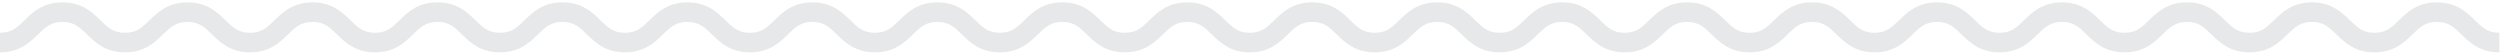 <?xml version="1.0" encoding="UTF-8" standalone="no"?>
<svg
   xmlns:dc="http://purl.org/dc/elements/1.1/"
   xmlns:cc="http://creativecommons.org/ns#"
   xmlns:rdf="http://www.w3.org/1999/02/22-rdf-syntax-ns#"
   xmlns:svg="http://www.w3.org/2000/svg"
   xmlns="http://www.w3.org/2000/svg"
   viewBox="0 0 1533.333 30.667"
   height="7"
   width="320"
   xml:space="preserve"
   id="svg2"
   version="1.1"><defs
     id="defs6"><clipPath
       id="clipPath18"
       clipPathUnits="userSpaceOnUse"><path
         id="path16"
         d="M 0,23 H 1150 V 0 H 0 Z" /></clipPath></defs><g
     transform="matrix(1.333,0,0,-1.333,0,30.667)"
     id="g10"><g
       id="g12"><g
         clip-path="url(#clipPath18)"
         id="g14"><g
           transform="translate(1150)"
           id="g20"><path
             id="path22"
             style="fill:#e7e8e9;fill-opacity:1;fill-rule:nonzero;stroke:none"
             d="M 0,0 C -9.017,0 -13.728,4.589 -17.514,8.276 -20.926,11.599 -23.391,14 -28.748,14 -34.106,14 -36.571,11.599 -39.983,8.276 -43.77,4.589 -48.48,0 -57.497,0 -66.514,0 -71.225,4.589 -75.011,8.276 -78.423,11.599 -80.888,14 -86.245,14 -91.603,14 -94.067,11.599 -97.479,8.276 -101.266,4.589 -105.977,0 -114.993,0 c -9.017,0 -13.729,4.589 -17.515,8.276 -3.412,3.323 -5.877,5.724 -11.235,5.724 -5.358,0 -7.822,-2.401 -11.235,-5.724 C -158.764,4.589 -163.475,0 -172.491,0 c -9.017,0 -13.728,4.589 -17.514,8.276 -3.412,3.323 -5.877,5.724 -11.234,5.724 -5.358,0 -7.823,-2.401 -11.235,-5.724 C -216.26,4.589 -220.972,0 -229.988,0 c -9.017,0 -13.729,4.589 -17.515,8.276 -3.412,3.323 -5.877,5.724 -11.234,5.724 -5.358,0 -7.823,-2.401 -11.235,-5.724 C -273.758,4.589 -278.47,0 -287.486,0 c -9.017,0 -13.729,4.589 -17.515,8.276 -3.412,3.323 -5.877,5.724 -11.235,5.724 -5.356,0 -7.821,-2.4 -11.232,-5.723 C -331.253,4.589 -335.964,0 -344.979,0 c -9.017,0 -13.729,4.589 -17.515,8.276 -3.412,3.323 -5.877,5.724 -11.235,5.724 -5.357,0 -7.822,-2.401 -11.233,-5.723 C -388.747,4.589 -393.458,0 -402.474,0 c -9.016,0 -13.728,4.589 -17.513,8.277 -3.411,3.322 -5.876,5.723 -11.234,5.723 -5.357,0 -7.821,-2.401 -11.233,-5.723 C -446.239,4.589 -450.951,0 -459.968,0 c -9.015,0 -13.726,4.589 -17.511,8.276 -3.412,3.323 -5.876,5.724 -11.234,5.724 -5.357,0 -7.822,-2.401 -11.234,-5.724 C -503.733,4.589 -508.444,0 -517.461,0 c -9.017,0 -13.728,4.589 -17.515,8.276 -3.412,3.323 -5.877,5.724 -11.236,5.724 -5.357,0 -7.822,-2.401 -11.234,-5.724 C -561.232,4.589 -565.943,0 -574.96,0 c -9.016,0 -13.728,4.589 -17.514,8.276 -3.411,3.323 -5.876,5.724 -11.234,5.724 -5.358,0 -7.823,-2.401 -11.234,-5.724 C -618.728,4.589 -623.439,0 -632.456,0 c -9.016,0 -13.728,4.589 -17.514,8.276 -3.411,3.323 -5.877,5.724 -11.234,5.724 -5.359,0 -7.823,-2.401 -11.235,-5.724 C -676.226,4.589 -680.938,0 -689.954,0 c -9.017,0 -13.729,4.589 -17.516,8.276 -3.412,3.323 -5.877,5.724 -11.237,5.724 -5.358,0 -7.823,-2.401 -11.235,-5.724 C -733.728,4.589 -738.44,0 -747.457,0 c -9.016,0 -13.729,4.589 -17.515,8.276 -3.412,3.323 -5.877,5.724 -11.236,5.724 -5.358,0 -7.823,-2.401 -11.235,-5.724 C -791.229,4.589 -795.941,0 -804.958,0 c -9.018,0 -13.73,4.589 -17.516,8.276 -3.412,3.323 -5.877,5.724 -11.235,5.724 -5.359,0 -7.824,-2.401 -11.236,-5.724 C -848.731,4.589 -853.444,0 -862.461,0 c -9.018,0 -13.729,4.589 -17.516,8.276 -3.412,3.323 -5.878,5.724 -11.237,5.724 -5.357,0 -7.822,-2.401 -11.234,-5.724 C -906.233,4.589 -910.945,0 -919.961,0 c -9.017,0 -13.728,4.589 -17.515,8.276 -3.412,3.323 -5.877,5.724 -11.235,5.724 -5.358,0 -7.824,-2.401 -11.236,-5.724 C -963.733,4.589 -968.445,0 -977.462,0 c -9.017,0 -13.73,4.589 -17.517,8.276 -3.412,3.323 -5.877,5.724 -11.237,5.724 -5.36,0 -7.825,-2.401 -11.238,-5.724 -3.786,-3.687 -8.499,-8.276 -17.517,-8.276 -9.018,0 -13.73,4.589 -17.517,8.276 -3.413,3.323 -5.879,5.724 -11.239,5.724 -5.359,0 -7.825,-2.401 -11.238,-5.724 -3.786,-3.687 -8.499,-8.276 -17.517,-8.276 -9.018,0 -13.731,4.588 -17.518,8.276 -3.414,3.323 -5.88,5.724 -11.241,5.724 -5.361,0 -7.827,-2.401 -11.24,-5.724 C -1136.268,4.589 -1140.981,0 -1150,0 v 9 c 5.361,0 7.827,2.401 11.241,5.724 3.787,3.688 8.5,8.276 17.518,8.276 9.019,0 13.732,-4.588 17.519,-8.276 3.413,-3.323 5.879,-5.724 11.24,-5.724 5.36,0 7.825,2.401 11.238,5.724 3.787,3.687 8.499,8.276 17.517,8.276 9.019,0 13.731,-4.589 17.518,-8.276 3.413,-3.323 5.878,-5.724 11.238,-5.724 5.36,0 7.826,2.401 11.239,5.724 3.786,3.687 8.499,8.276 17.516,8.276 9.018,0 13.73,-4.589 17.517,-8.276 3.412,-3.323 5.878,-5.724 11.237,-5.724 5.358,0 7.824,2.401 11.236,5.724 3.786,3.687 8.498,8.276 17.515,8.276 9.017,0 13.729,-4.589 17.515,-8.276 3.412,-3.323 5.877,-5.724 11.235,-5.724 5.357,0 7.822,2.401 11.234,5.724 3.786,3.687 8.497,8.276 17.513,8.276 9.017,0 13.73,-4.589 17.516,-8.276 3.412,-3.323 5.878,-5.724 11.237,-5.724 5.359,0 7.824,2.401 11.236,5.724 3.787,3.687 8.499,8.276 17.516,8.276 9.017,0 13.729,-4.589 17.515,-8.276 3.412,-3.323 5.877,-5.724 11.236,-5.724 5.358,0 7.823,2.401 11.235,5.724 3.786,3.687 8.498,8.276 17.515,8.276 9.017,0 13.729,-4.589 17.516,-8.276 3.412,-3.323 5.877,-5.724 11.235,-5.724 5.359,0 7.824,2.401 11.236,5.724 3.786,3.687 8.498,8.276 17.514,8.276 9.018,0 13.73,-4.589 17.517,-8.276 3.412,-3.323 5.877,-5.724 11.236,-5.724 5.358,0 7.823,2.401 11.235,5.724 3.786,3.687 8.498,8.276 17.515,8.276 9.016,0 13.728,-4.589 17.514,-8.276 3.411,-3.323 5.877,-5.724 11.234,-5.724 5.358,0 7.823,2.401 11.234,5.724 3.786,3.687 8.497,8.276 17.514,8.276 9.016,0 13.728,-4.589 17.514,-8.276 3.411,-3.323 5.876,-5.724 11.234,-5.724 5.357,0 7.822,2.401 11.234,5.724 3.787,3.687 8.497,8.276 17.514,8.276 9.018,0 13.73,-4.589 17.516,-8.276 3.412,-3.323 5.877,-5.724 11.235,-5.724 5.357,0 7.822,2.401 11.234,5.724 3.787,3.687 8.498,8.276 17.514,8.276 9.017,0 13.728,-4.589 17.513,-8.277 3.411,-3.323 5.876,-5.723 11.232,-5.723 5.358,0 7.822,2.401 11.235,5.724 3.785,3.687 8.497,8.276 17.512,8.276 9.016,0 13.728,-4.589 17.513,-8.276 3.412,-3.323 5.877,-5.724 11.234,-5.724 5.357,0 7.822,2.401 11.233,5.723 3.785,3.688 8.496,8.277 17.512,8.277 9.016,0 13.728,-4.589 17.514,-8.276 3.412,-3.323 5.877,-5.724 11.236,-5.724 5.356,0 7.821,2.401 11.232,5.724 3.785,3.687 8.496,8.276 17.511,8.276 9.016,0 13.728,-4.589 17.514,-8.276 3.412,-3.323 5.877,-5.724 11.236,-5.724 5.358,0 7.823,2.401 11.235,5.724 3.786,3.687 8.498,8.276 17.514,8.276 9.016,0 13.727,-4.589 17.513,-8.276 3.412,-3.323 5.877,-5.724 11.236,-5.724 5.358,0 7.823,2.401 11.235,5.724 3.786,3.687 8.497,8.276 17.514,8.276 9.016,0 13.727,-4.589 17.513,-8.276 3.413,-3.323 5.877,-5.724 11.235,-5.724 5.357,0 7.822,2.401 11.234,5.724 3.786,3.687 8.497,8.276 17.514,8.276 9.016,0 13.728,-4.589 17.514,-8.276 3.413,-3.323 5.877,-5.724 11.236,-5.724 5.357,0 7.822,2.401 11.234,5.724 3.786,3.687 8.497,8.276 17.514,8.276 9.016,0 13.727,-4.589 17.514,-8.276 C -65.319,11.401 -62.854,9 -57.497,9 c 5.357,0 7.822,2.401 11.234,5.724 3.786,3.687 8.498,8.276 17.515,8.276 9.017,0 13.727,-4.589 17.514,-8.276 C -7.822,11.401 -5.357,9 0,9 Z" /></g></g></g></g></svg>
